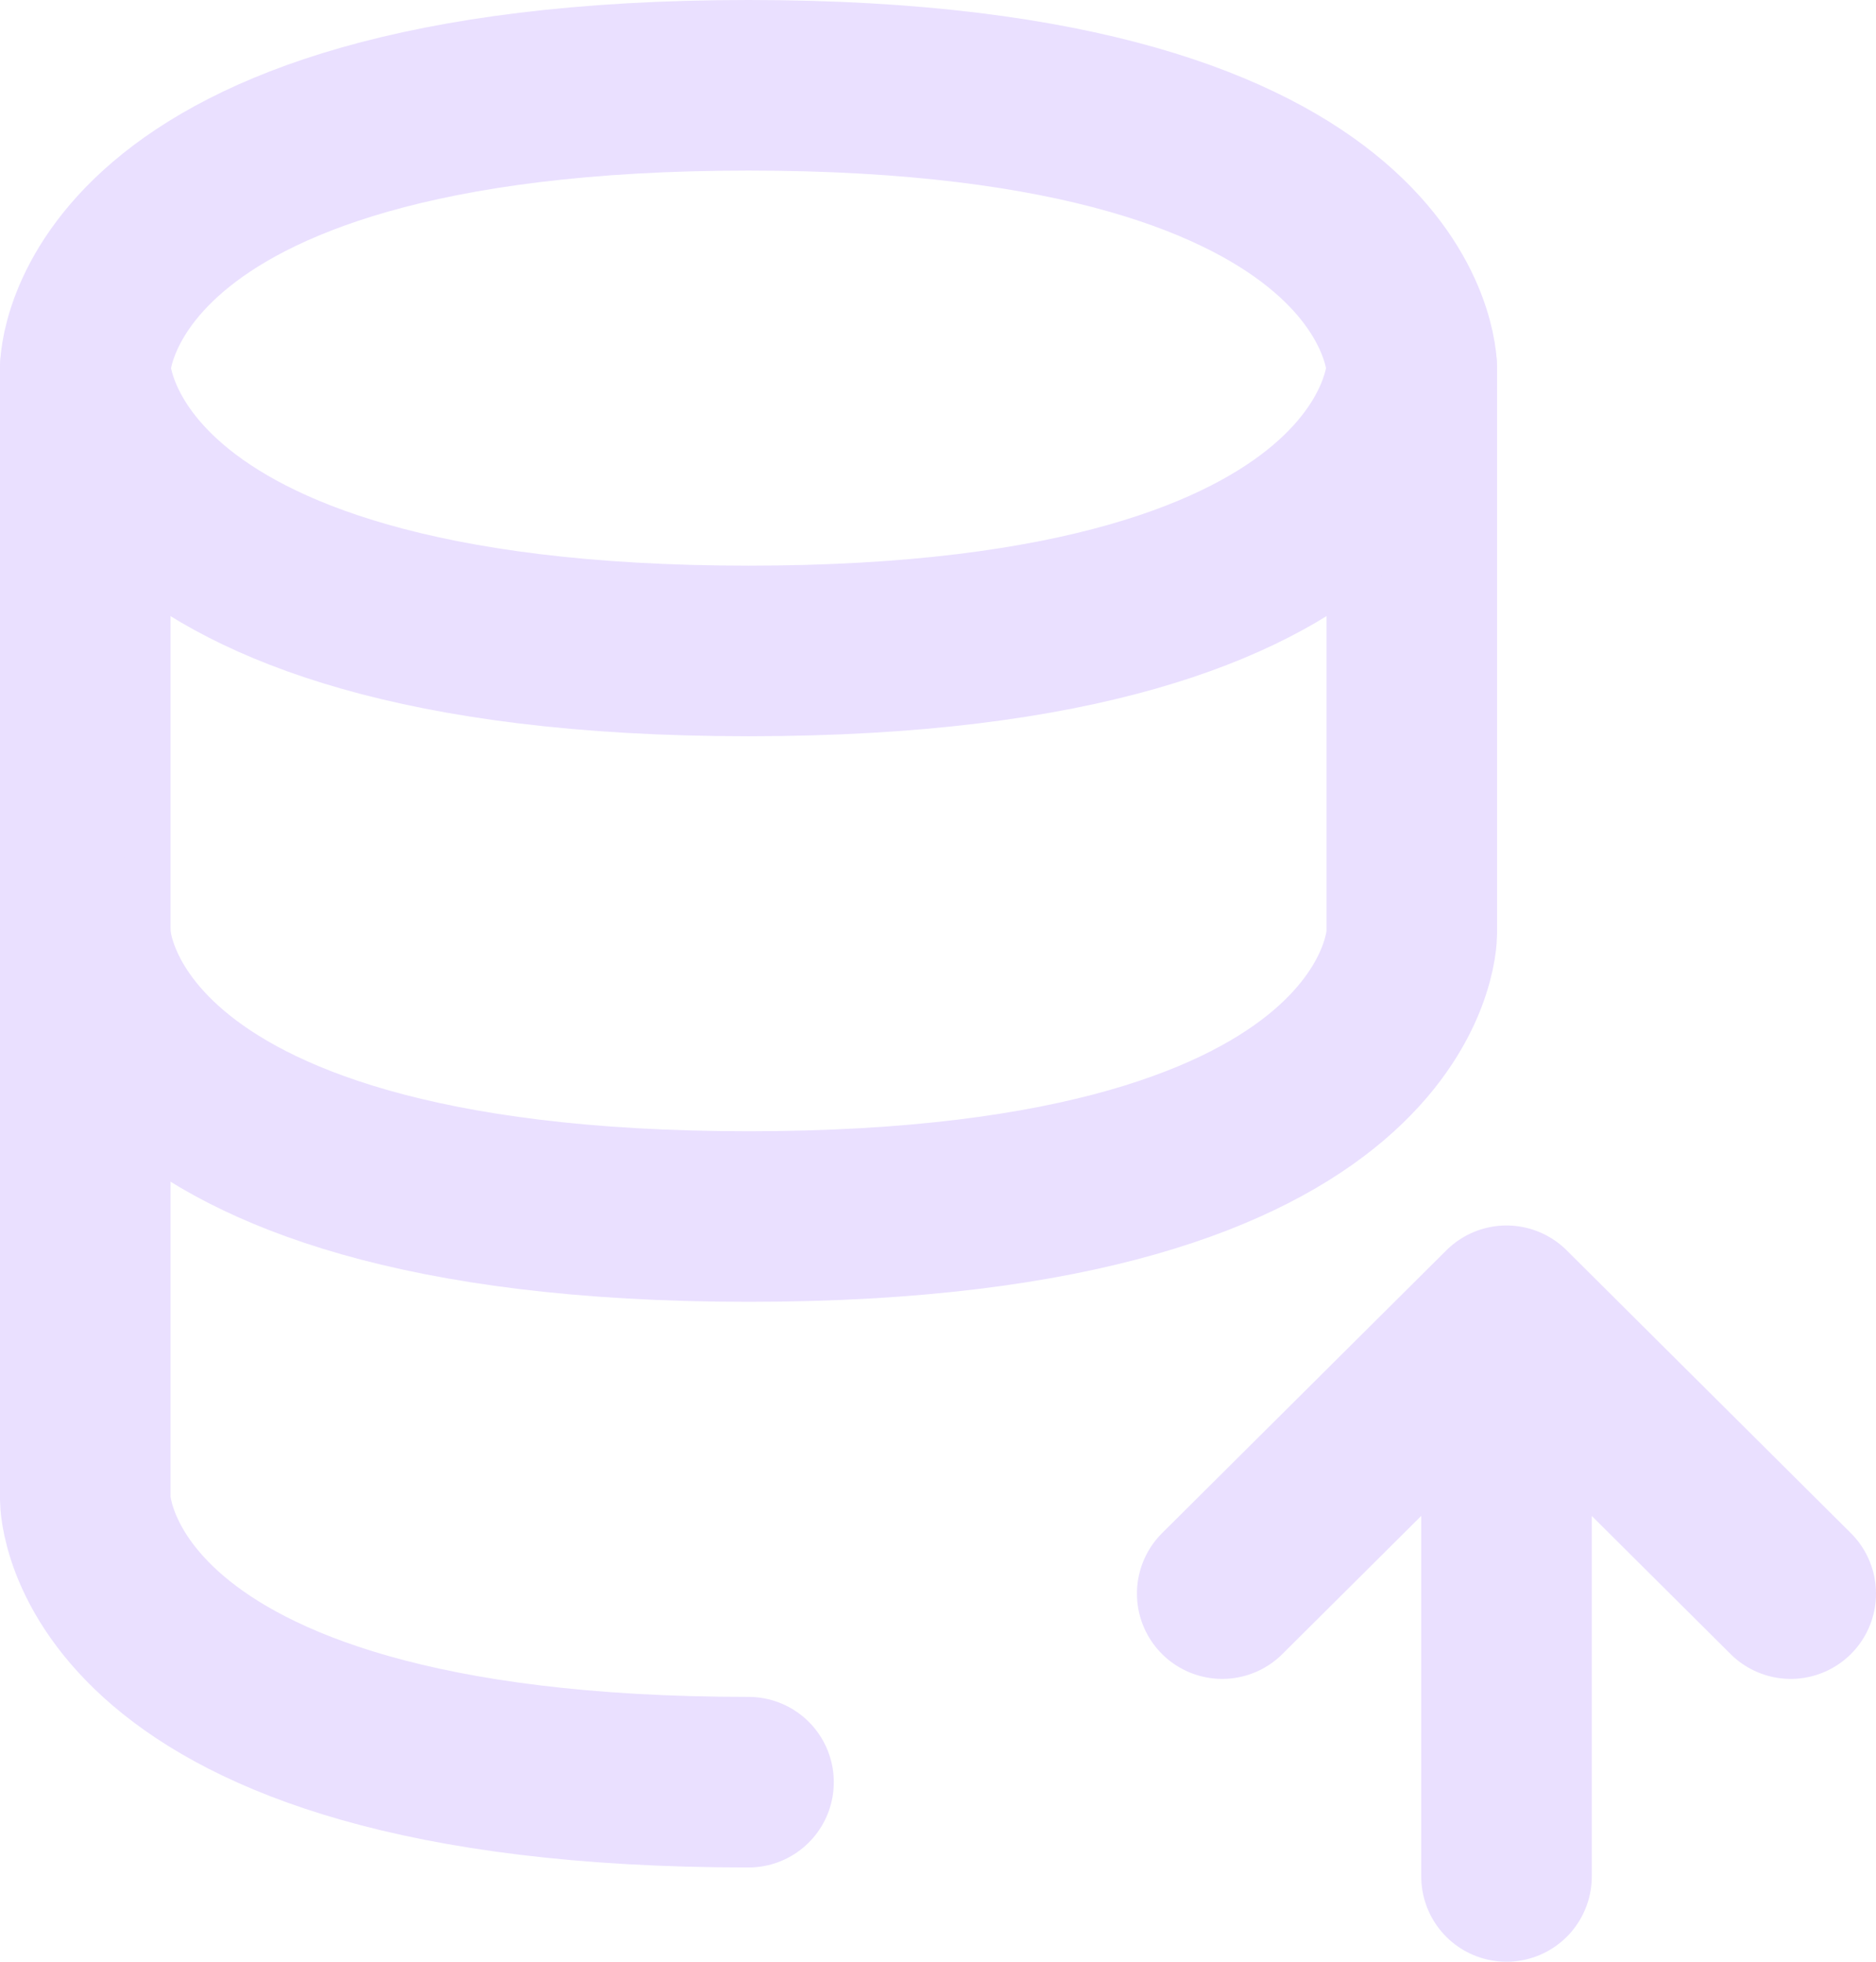 <svg width="22" height="23" viewBox="0 0 22 23" fill="none" xmlns="http://www.w3.org/2000/svg">
<g id="Group">
<path id="Vector" d="M1 4.316V10.947C1 10.947 1 14.263 8.778 14.263C16.556 14.263 16.556 10.947 16.556 10.947V4.316" stroke="#EAE0FF" stroke-width="2" stroke-linecap="round" stroke-linejoin="round"/>
<path id="Vector_2" d="M8.778 20.895C1 20.895 1 17.579 1 17.579V10.947M17.667 22V15.368M17.667 15.368L21 18.684M17.667 15.368L14.333 18.684M8.778 1C16.556 1 16.556 4.316 16.556 4.316C16.556 4.316 16.556 7.632 8.778 7.632C1 7.632 1 4.316 1 4.316C1 4.316 1 1 8.778 1Z" stroke="#EAE0FF" stroke-width="2" stroke-linecap="round" stroke-linejoin="round"/>
</g>
</svg>
